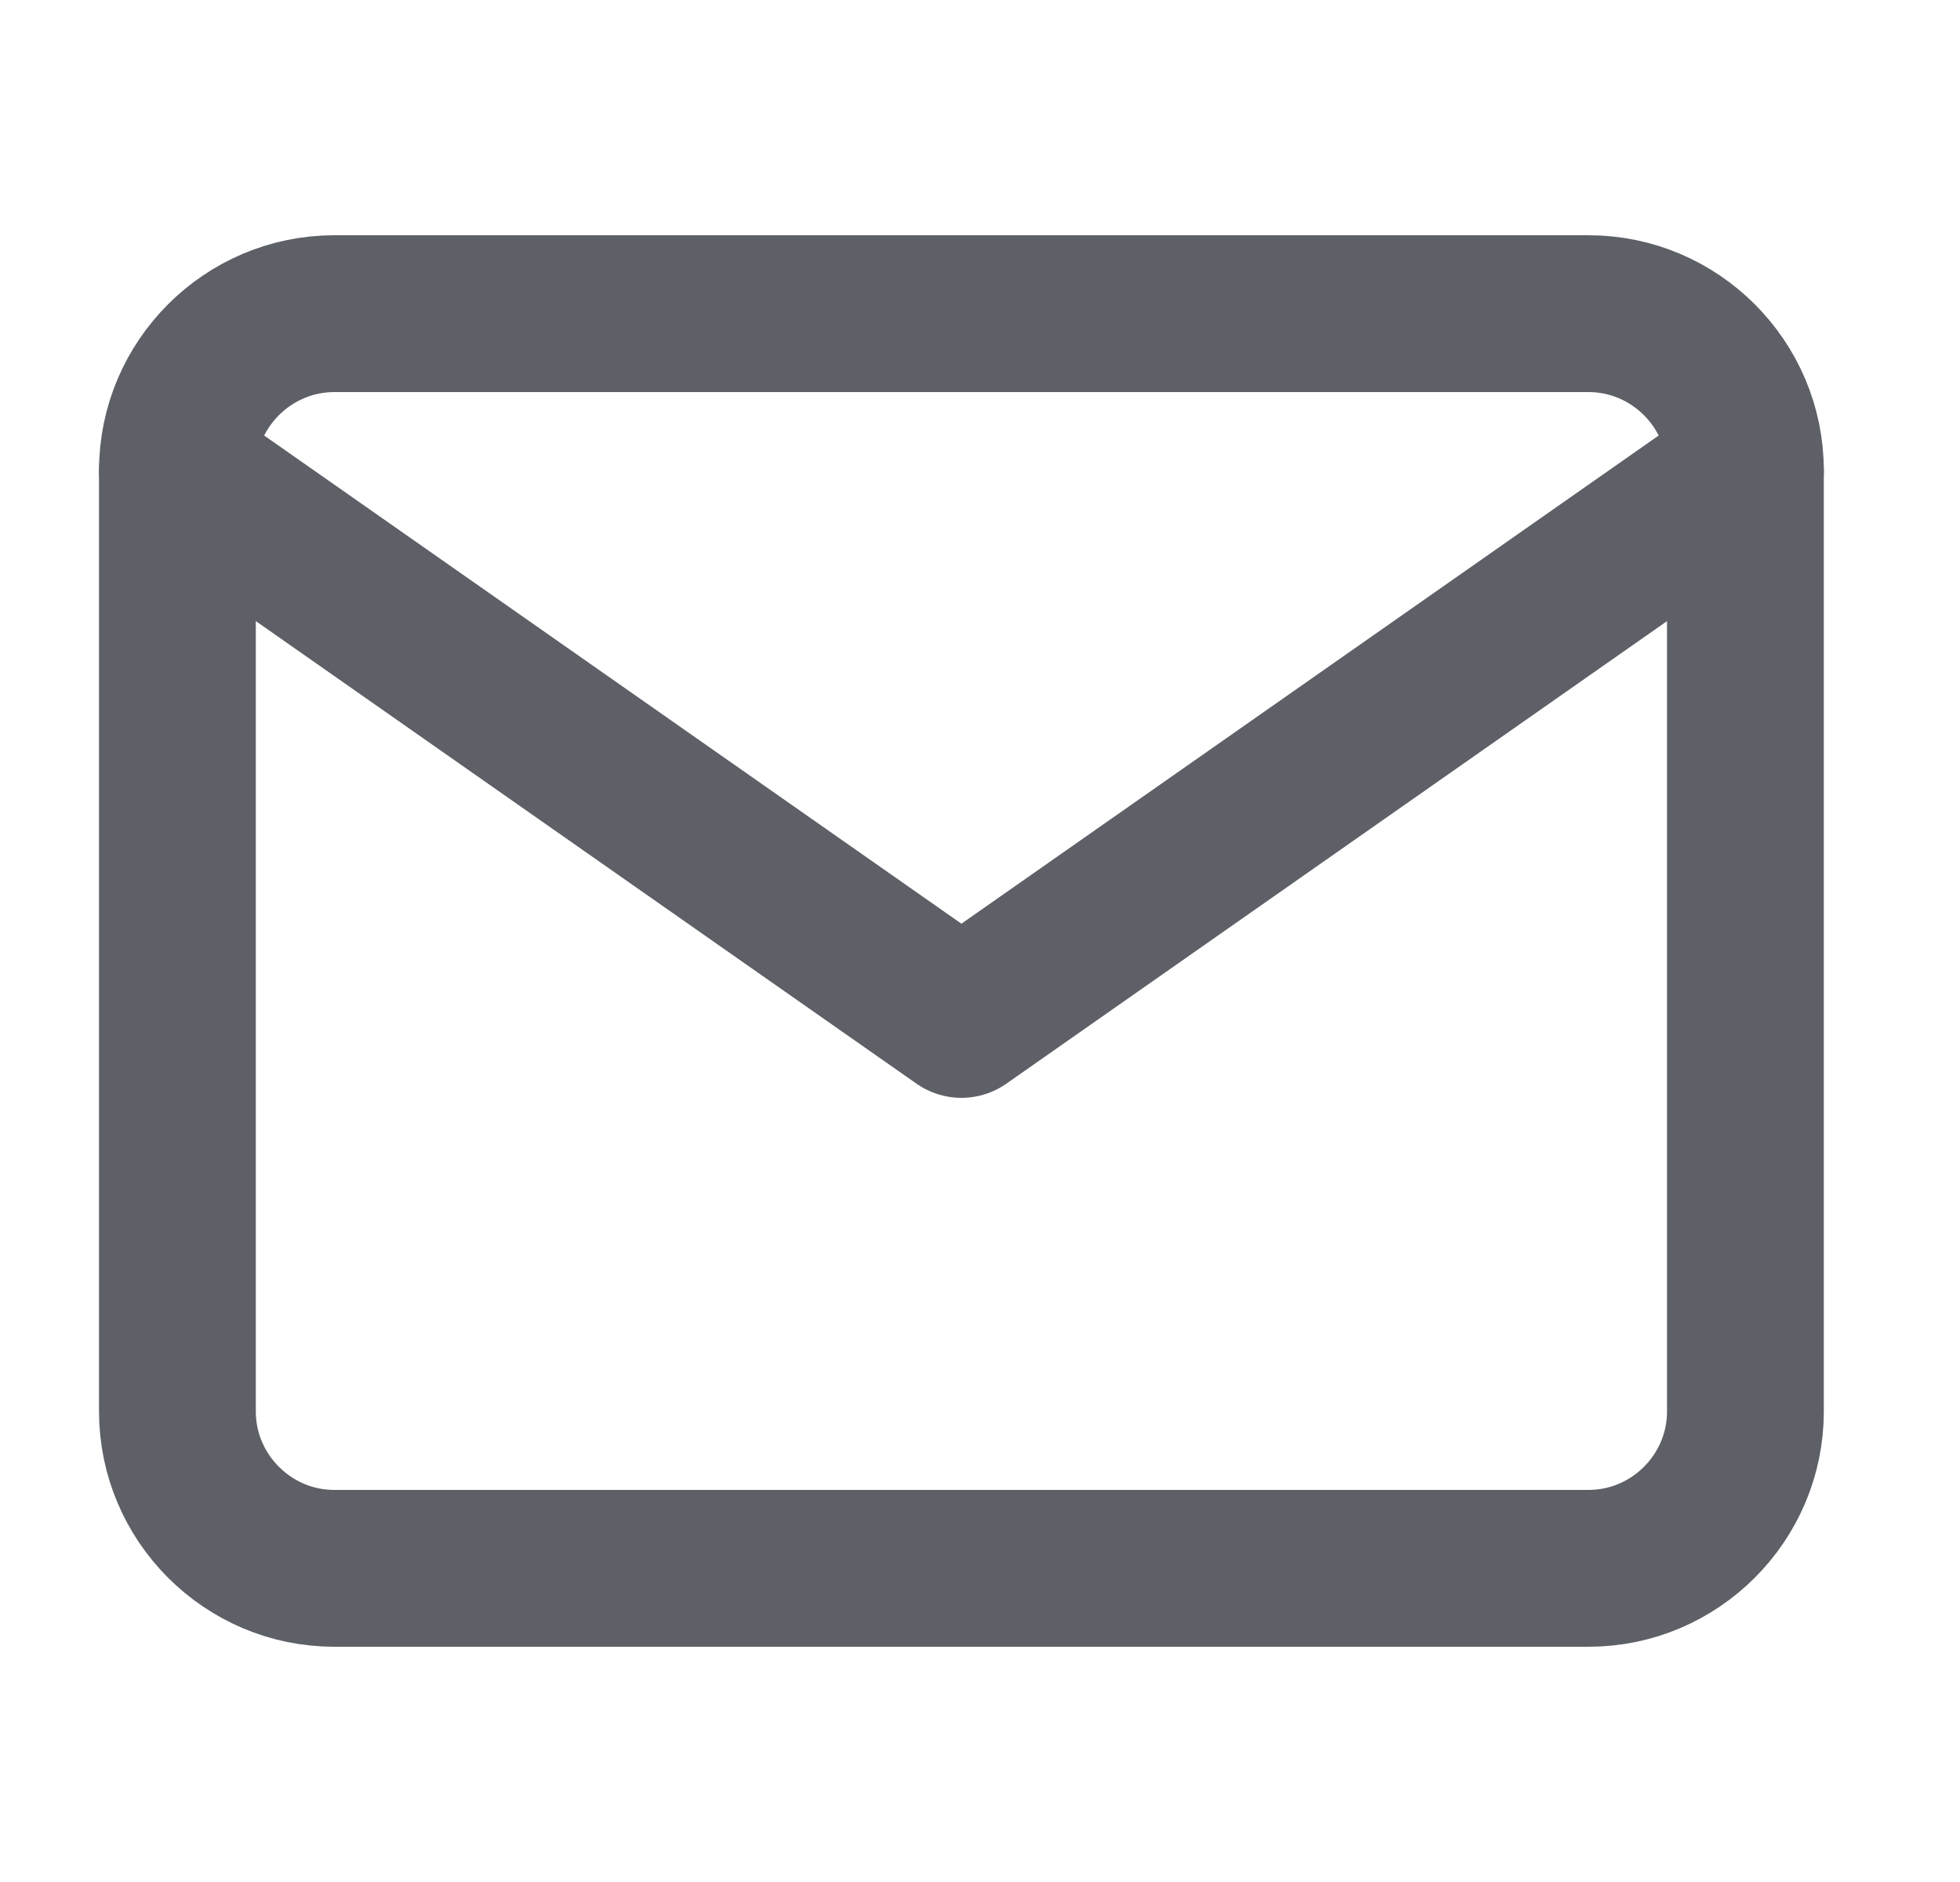 <svg width="25" height="24" viewBox="0 0 25 24" fill="none" xmlns="http://www.w3.org/2000/svg">
<path d="M4.263 4H20.263C21.363 4 22.263 4.9 22.263 6V18C22.263 19.1 21.363 20 20.263 20H4.263C3.163 20 2.263 19.1 2.263 18V6C2.263 4.9 3.163 4 4.263 4Z" stroke="#5D6066" stroke-width="2" stroke-linecap="round" stroke-linejoin="round"/>
<path d="M22.263 6L12.263 13L2.263 6" stroke="#5D6066" stroke-width="2" stroke-linecap="round" stroke-linejoin="round"/>
</svg>
